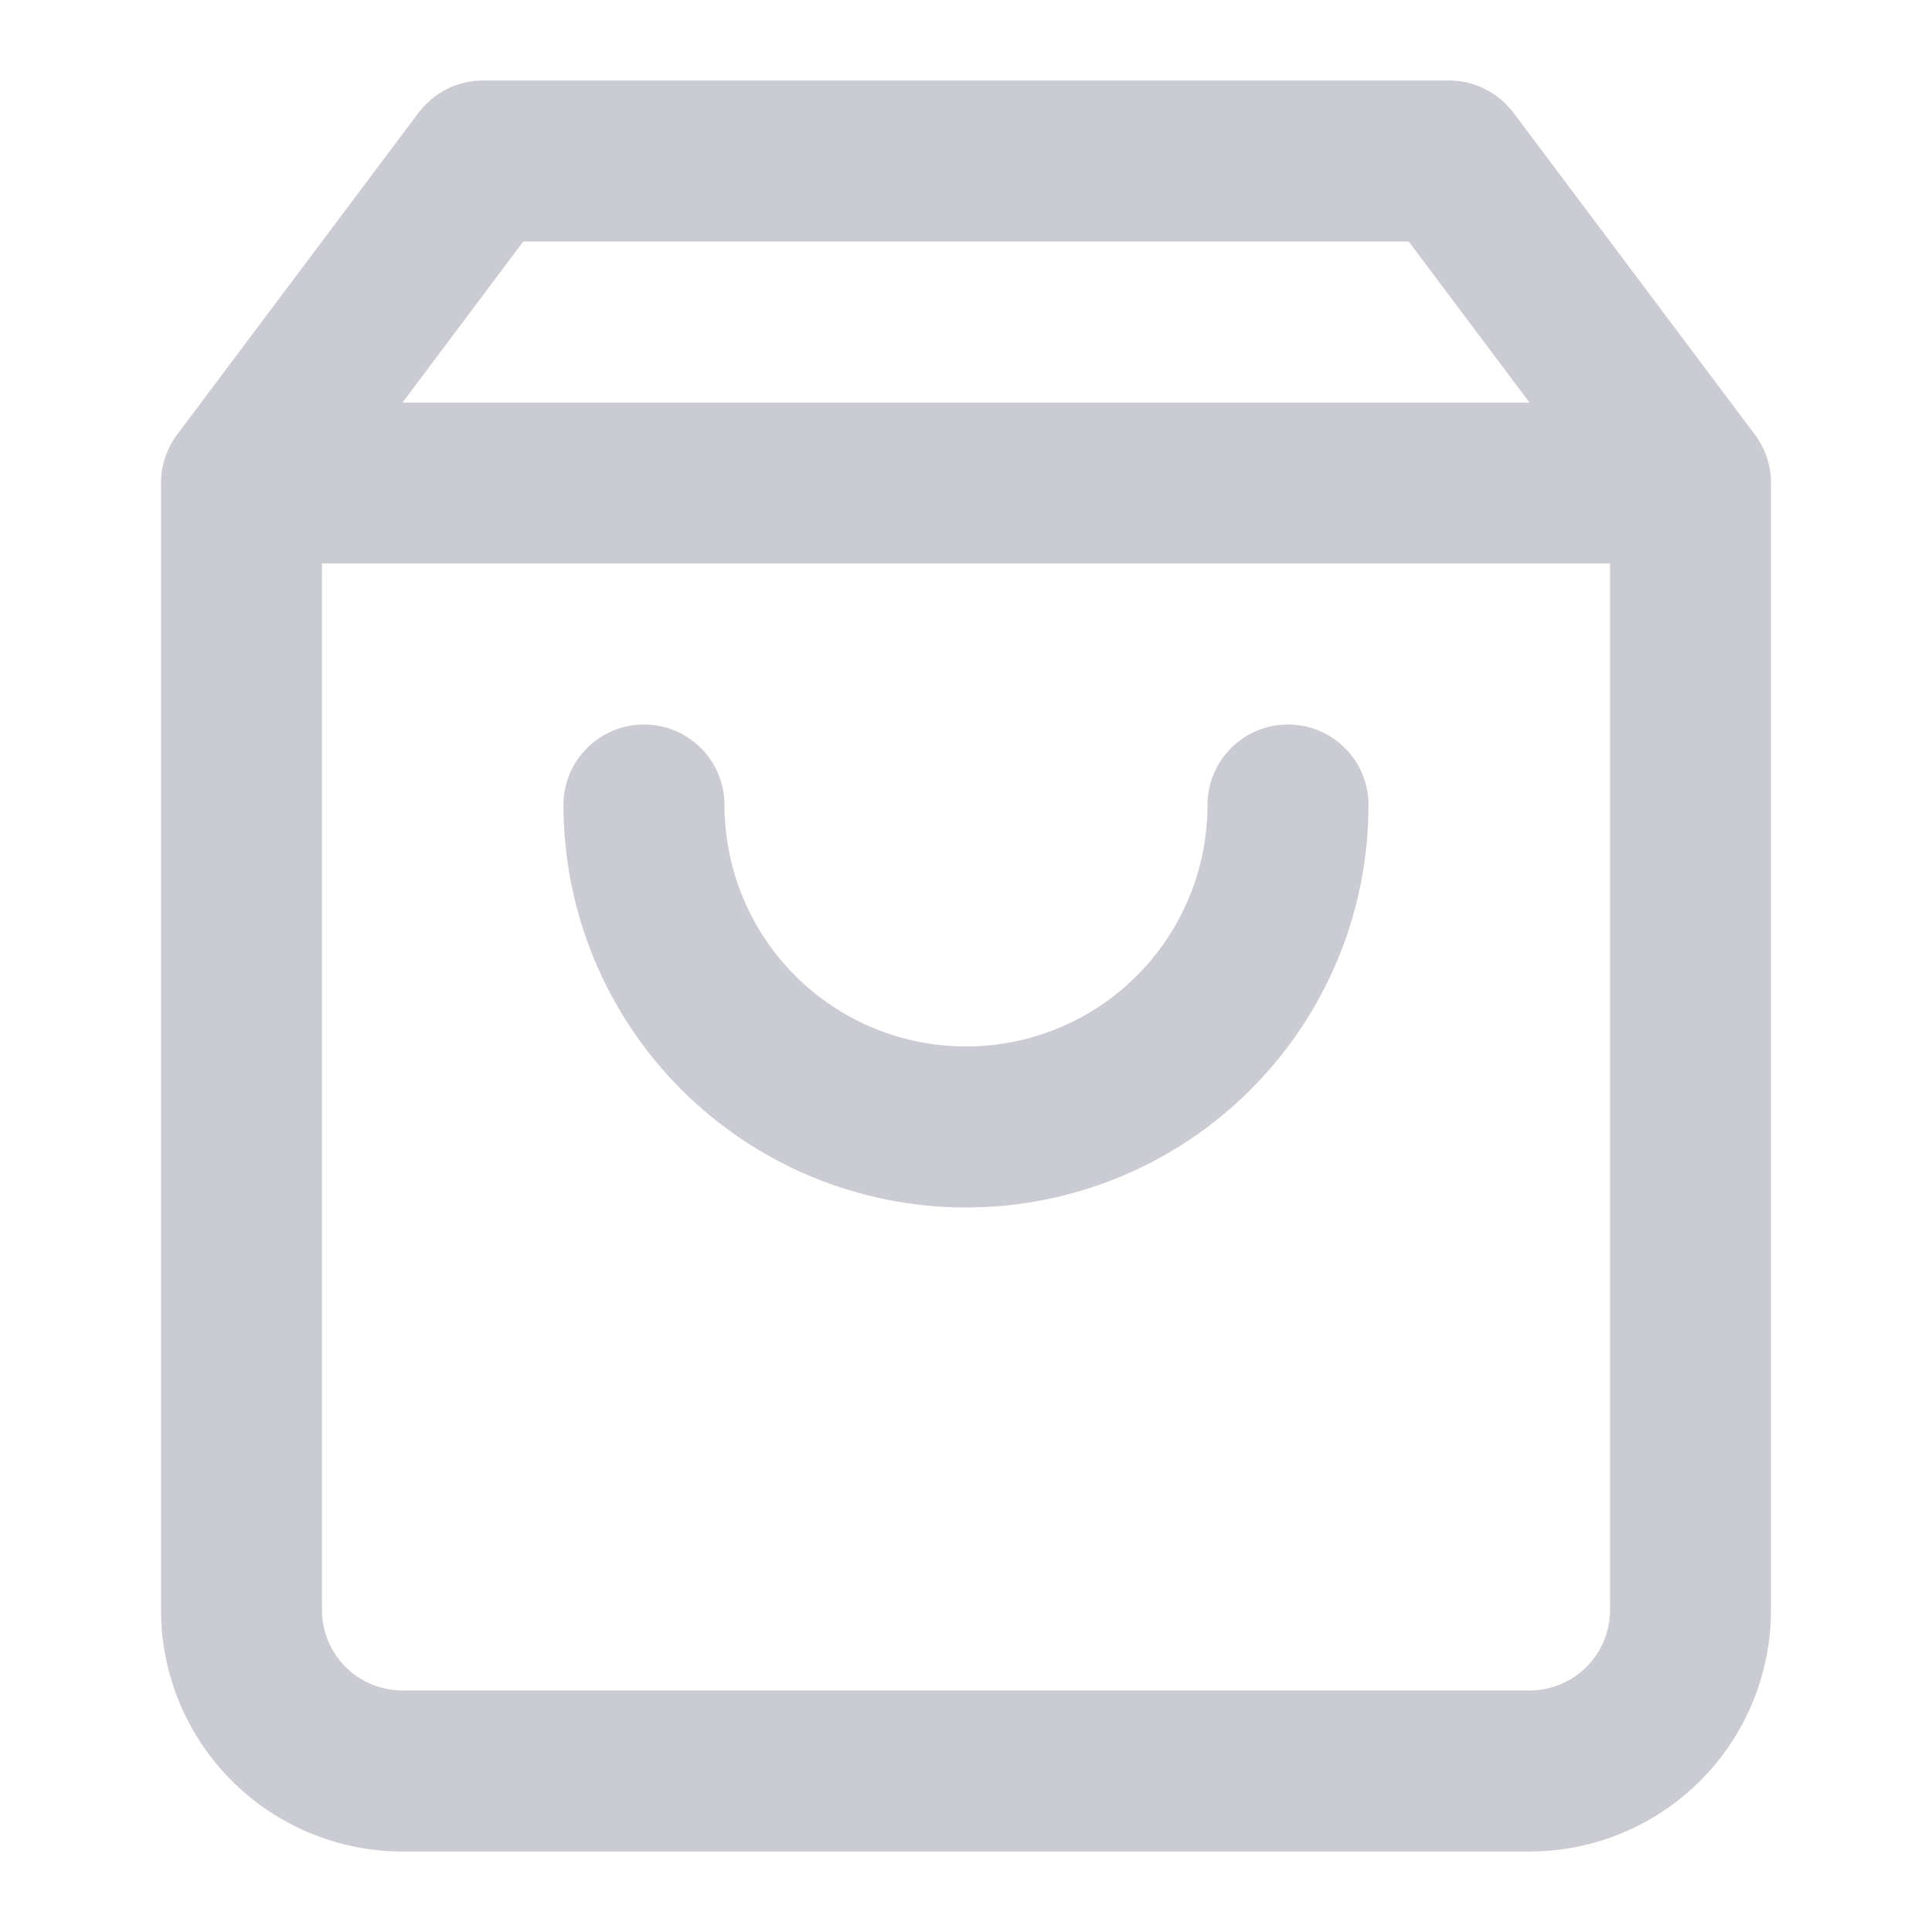 <svg width="20" height="20" viewBox="0 0 20 20" fill="none" xmlns="http://www.w3.org/2000/svg">
<g id="Outline 24px / shopping-bag">
<path id="Vector" fill-rule="evenodd" clip-rule="evenodd" d="M4.333 1.167C4.491 0.957 4.738 0.833 5 0.833H15C15.262 0.833 15.509 0.957 15.667 1.167L18.162 4.493C18.263 4.625 18.326 4.789 18.333 4.966C18.333 4.977 18.333 4.989 18.333 5V16.667C18.333 17.33 18.07 17.966 17.601 18.434C17.132 18.903 16.496 19.167 15.833 19.167H4.167C3.504 19.167 2.868 18.903 2.399 18.434C1.93 17.966 1.667 17.33 1.667 16.667V5C1.667 4.809 1.731 4.634 1.838 4.493L4.333 1.167ZM3.333 5.833V16.667C3.333 16.888 3.421 17.1 3.577 17.256C3.734 17.412 3.946 17.5 4.167 17.5H15.833C16.054 17.5 16.266 17.412 16.423 17.256C16.579 17.1 16.667 16.888 16.667 16.667V5.833H3.333ZM15.833 4.167H4.167L5.417 2.5H14.583L15.833 4.167ZM6.667 7.5C7.127 7.5 7.5 7.873 7.5 8.333C7.5 8.996 7.763 9.632 8.232 10.101C8.701 10.57 9.337 10.833 10 10.833C10.663 10.833 11.299 10.57 11.768 10.101C12.237 9.632 12.5 8.996 12.5 8.333C12.5 7.873 12.873 7.5 13.333 7.5C13.794 7.5 14.167 7.873 14.167 8.333C14.167 9.438 13.728 10.498 12.946 11.28C12.165 12.061 11.105 12.5 10 12.5C8.895 12.5 7.835 12.061 7.054 11.28C6.272 10.498 5.833 9.438 5.833 8.333C5.833 7.873 6.206 7.5 6.667 7.5Z" fill="#CBCBD4"/>
</g>
</svg>
